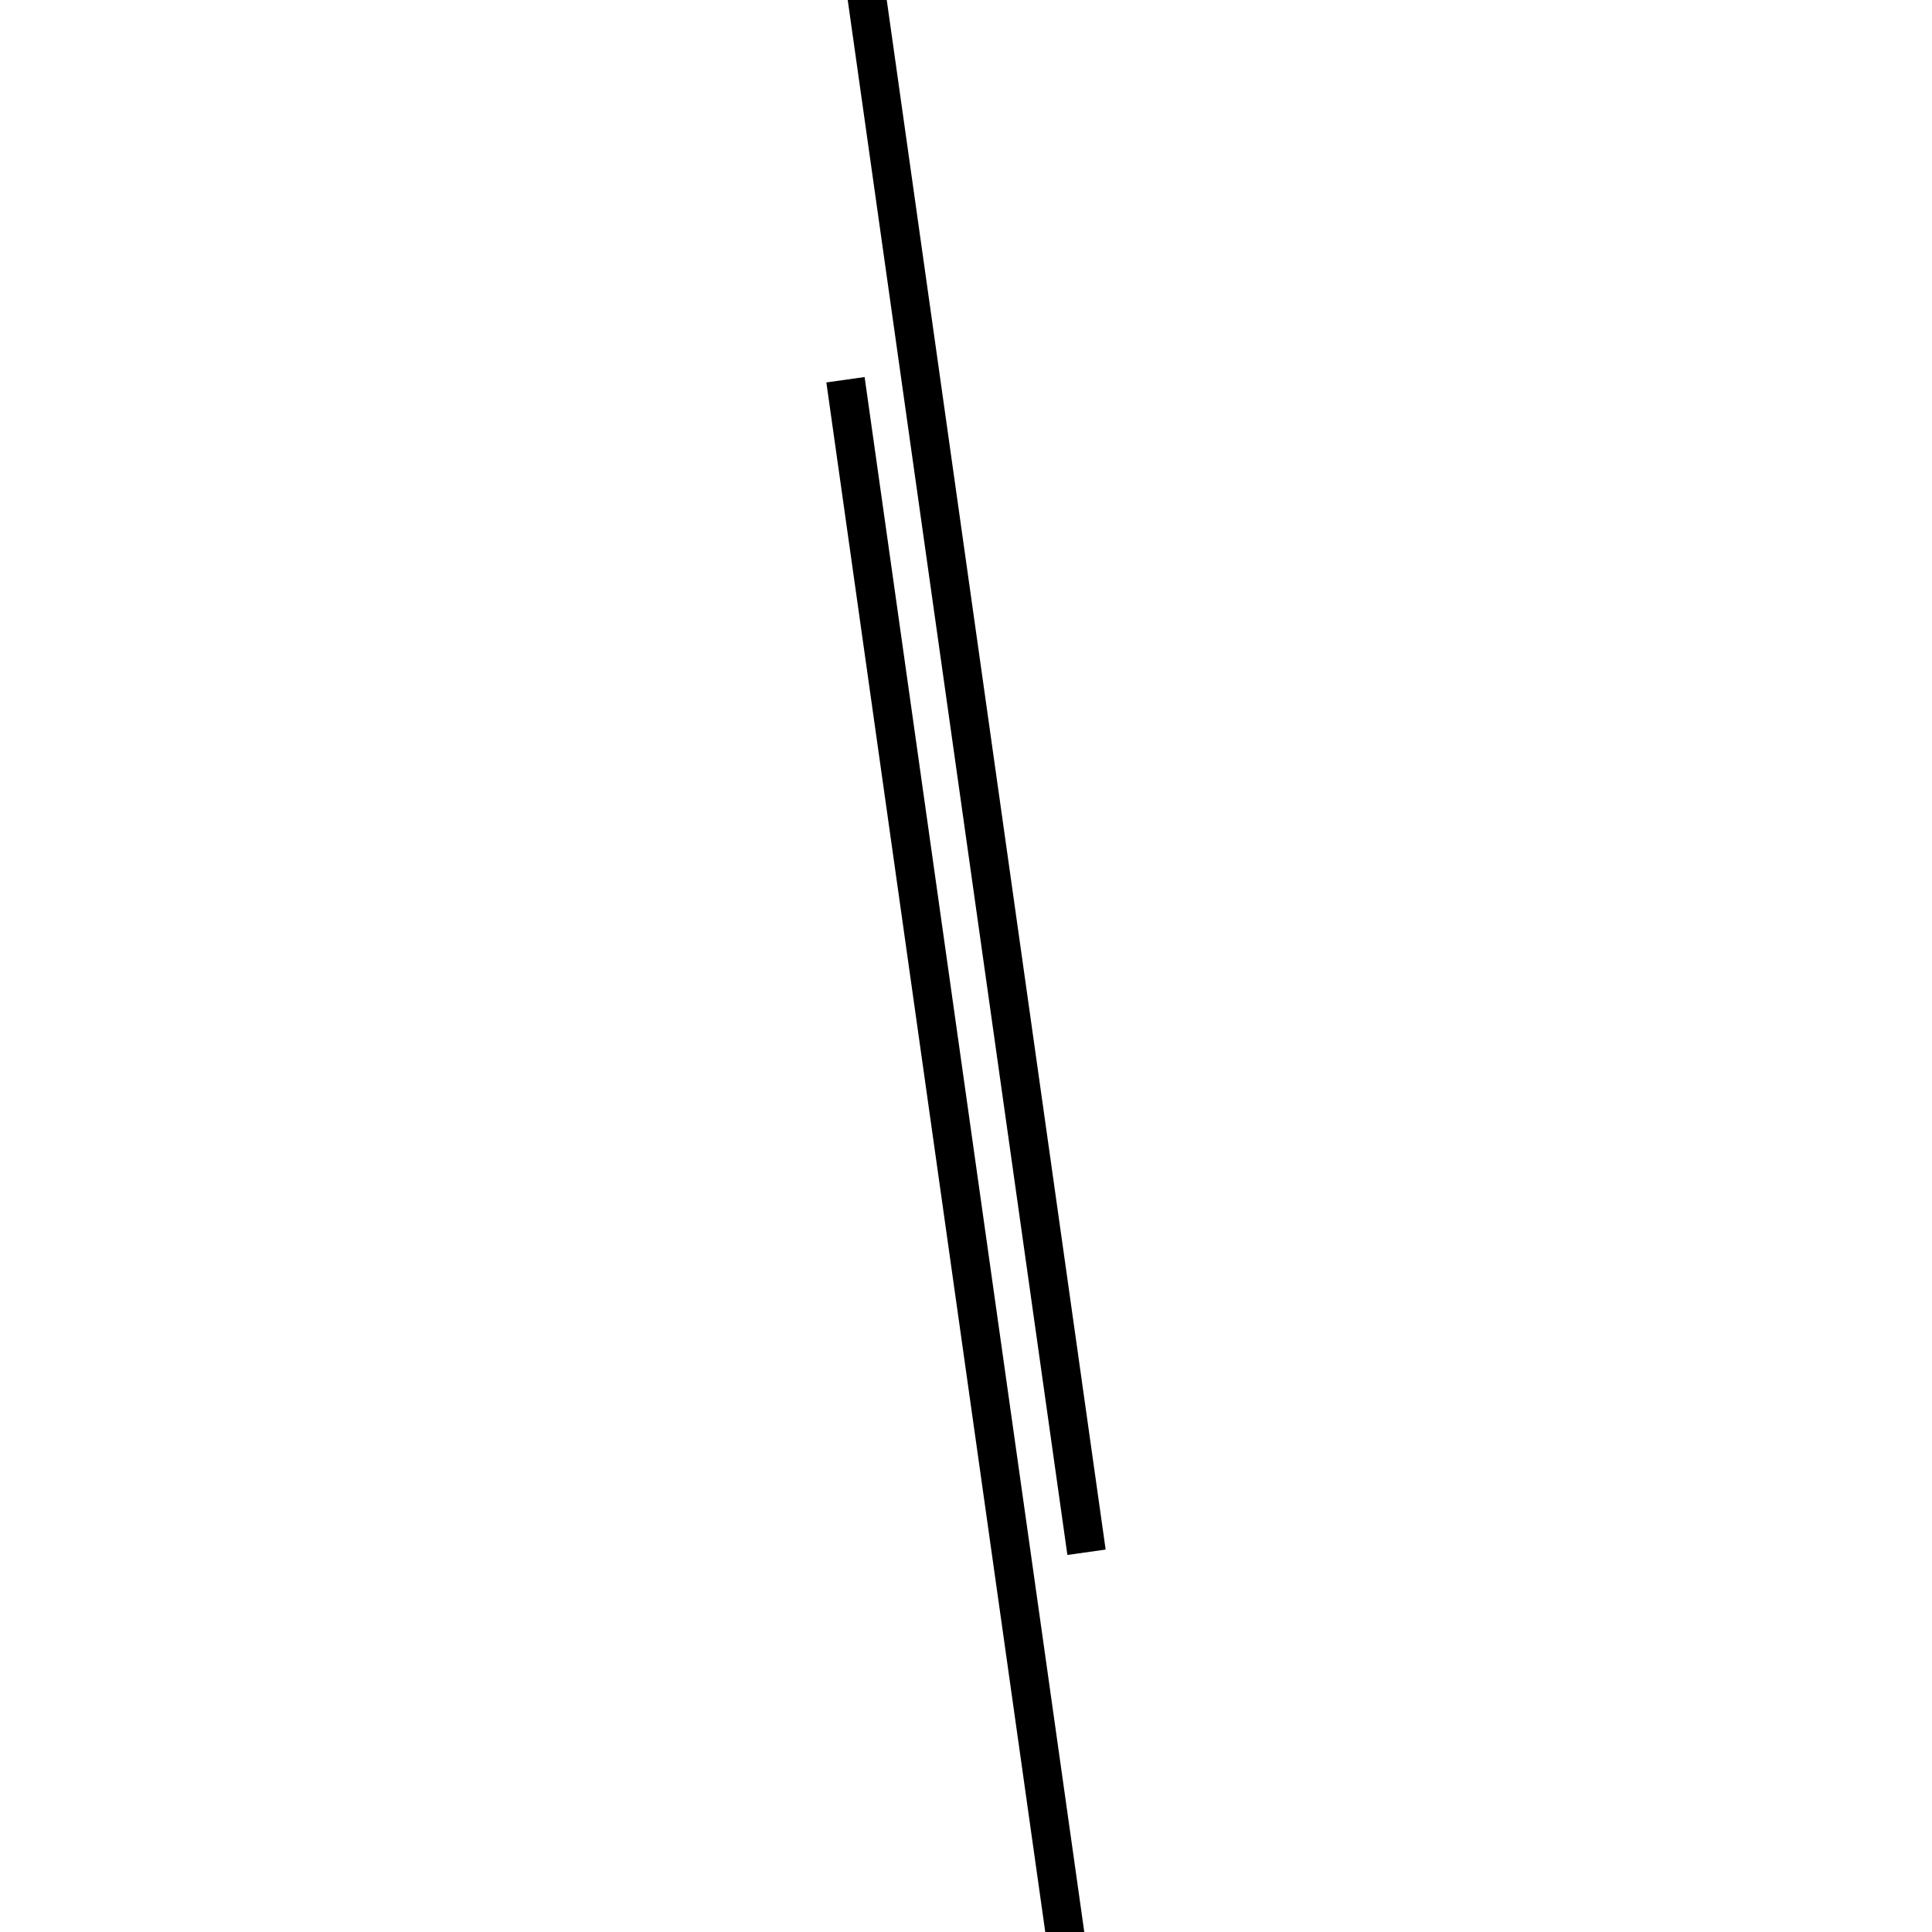 <!-- Este archivo es creado automaticamente por el generador de contenido del programa contornos version 1.1. Este elementos es el numero 189 de la serie actual-->
<svg xmlns="http://www.w3.org/2000/svg" height="100" width="100">
<line x1="43.762" y1="19.655" x2="56.238" y2="107.97" stroke-width="2" stroke="black" />
<line x1="43.762" y1="-7.97" x2="56.238" y2="80.345" stroke-width="2" stroke="black" />
</svg>
